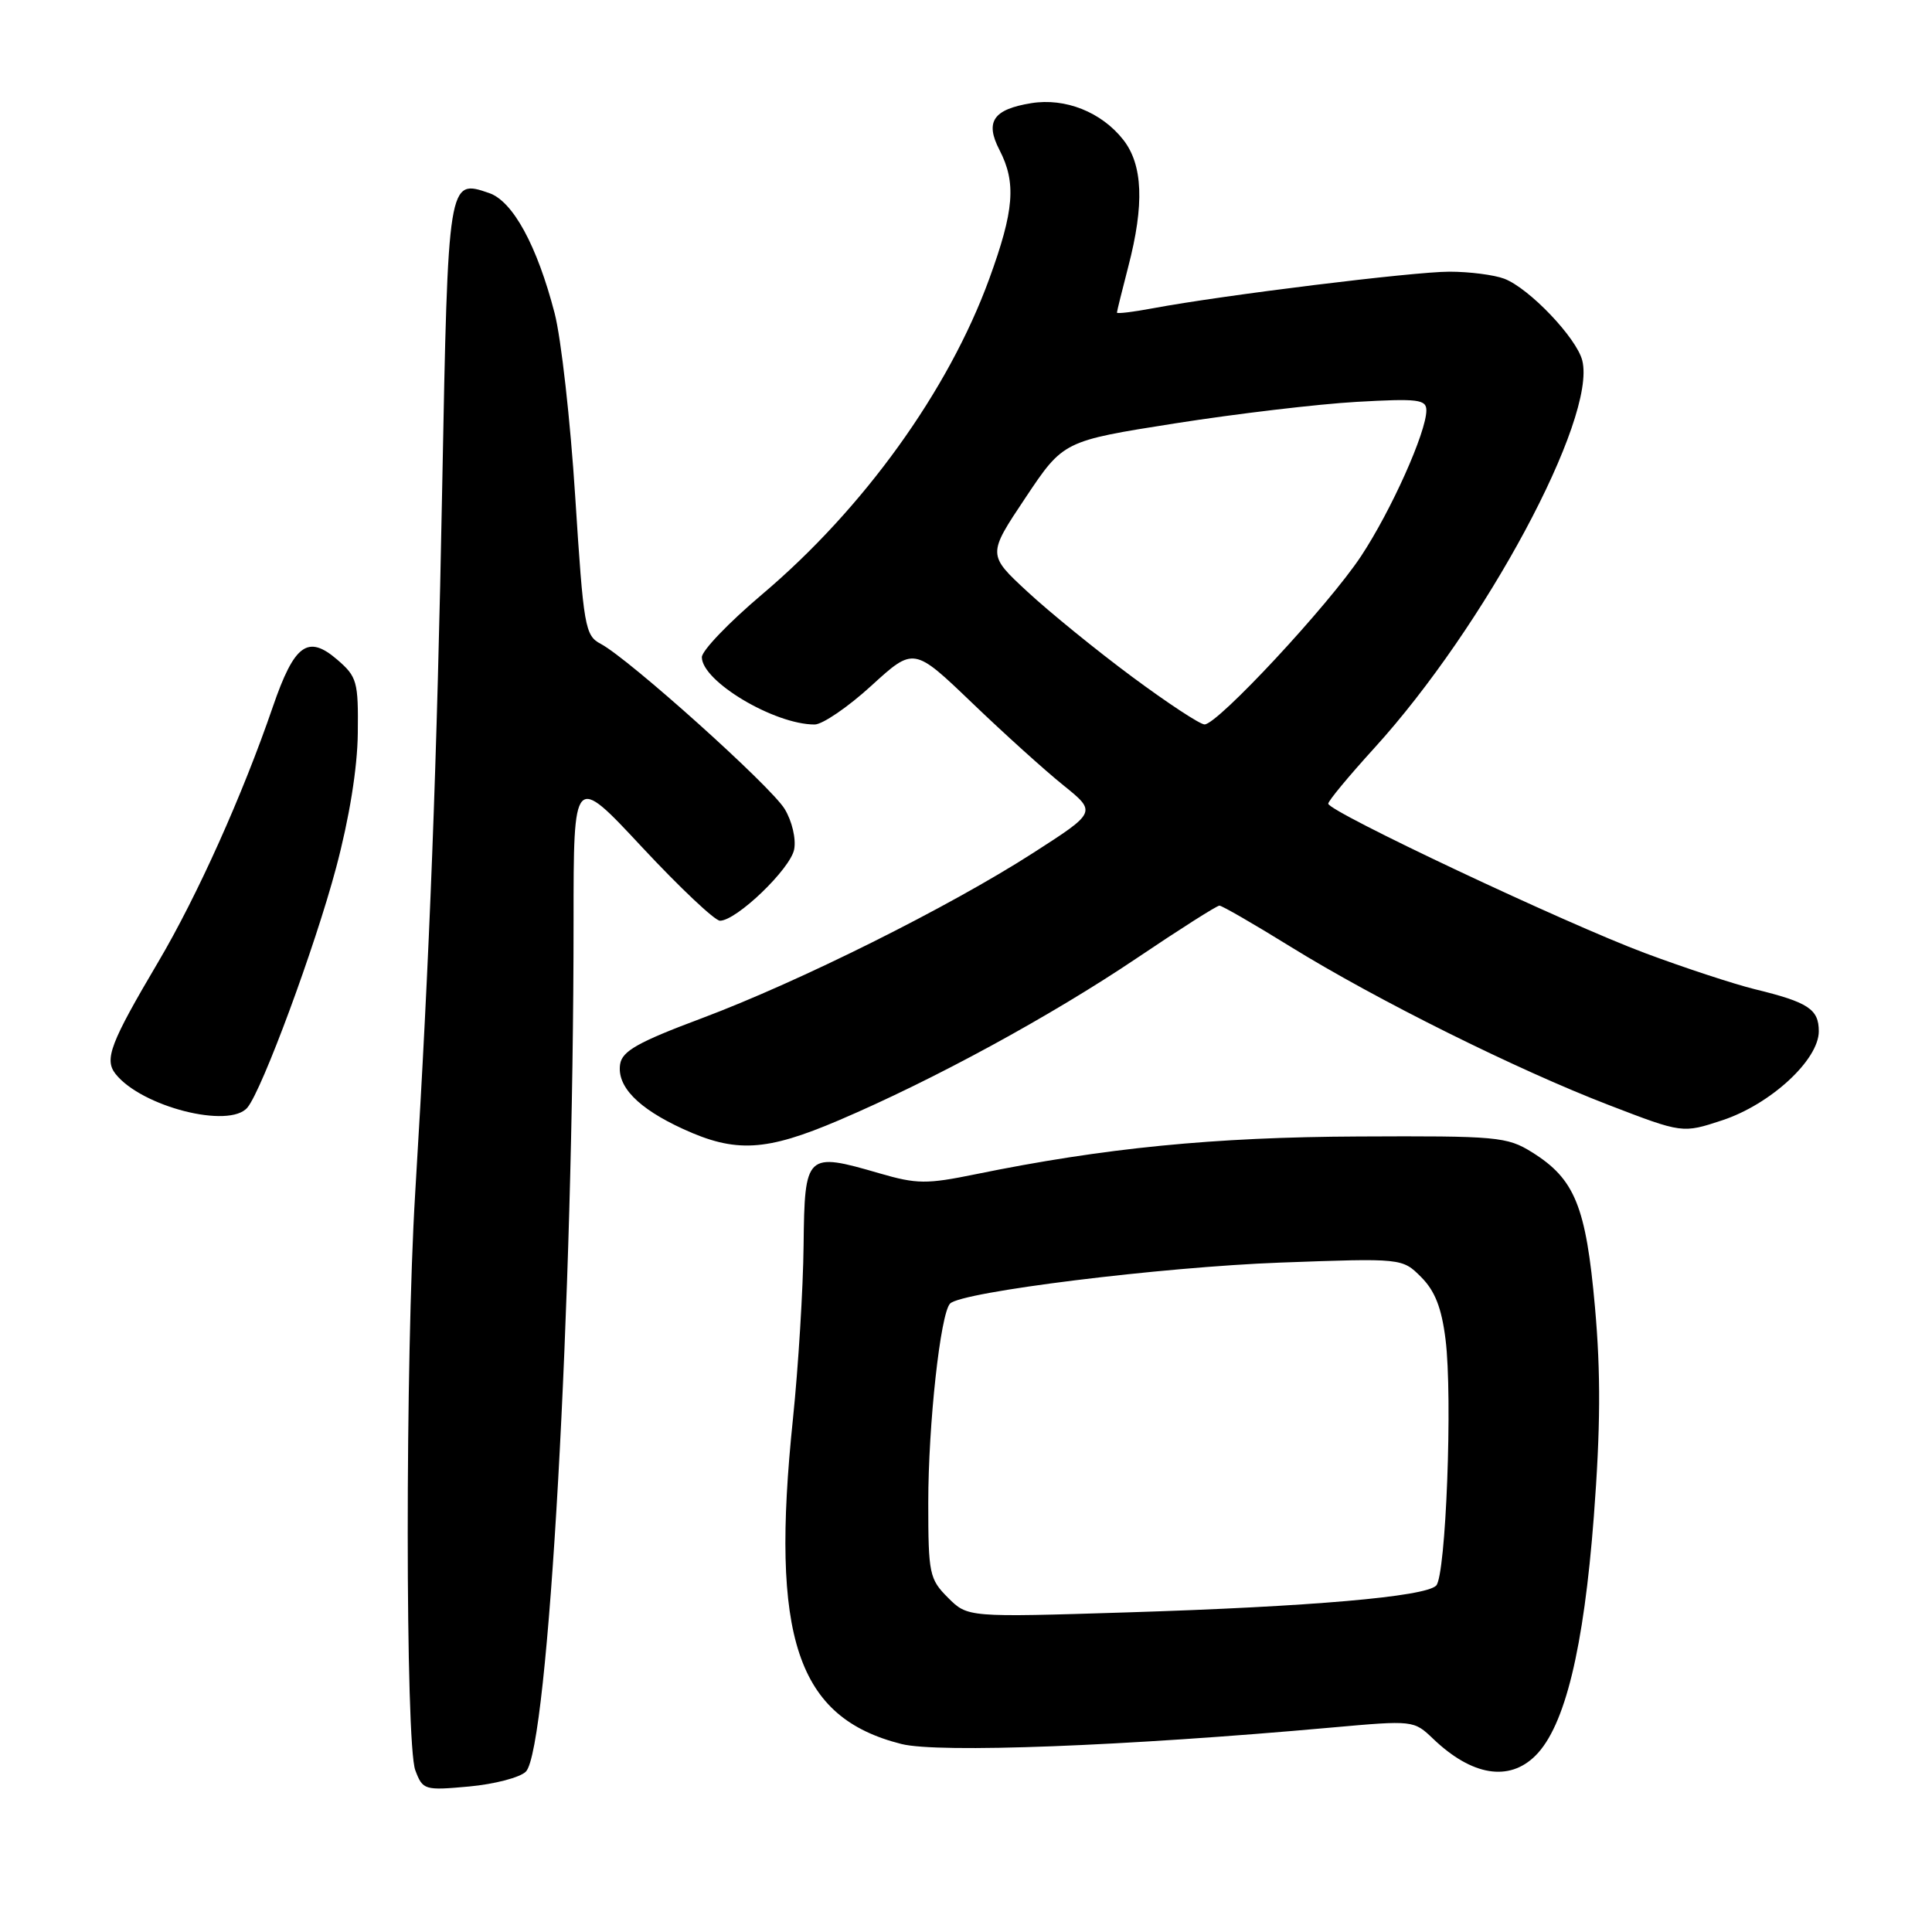 <?xml version="1.0" encoding="UTF-8" standalone="no"?>
<!DOCTYPE svg PUBLIC "-//W3C//DTD SVG 1.1//EN" "http://www.w3.org/Graphics/SVG/1.1/DTD/svg11.dtd" >
<svg xmlns="http://www.w3.org/2000/svg" xmlns:xlink="http://www.w3.org/1999/xlink" version="1.1" viewBox="0 0 256 256">
 <g >
 <path fill="currentColor"
d=" M 69.68 234.75 C 72.66 231.76 76.00 172.30 76.00 122.01 C 76.00 102.52 76.00 102.52 85.08 112.26 C 90.08 117.62 94.72 122.00 95.40 122.00 C 97.59 122.00 104.74 115.13 105.23 112.55 C 105.50 111.15 104.95 108.80 103.97 107.19 C 102.12 104.15 83.37 87.32 79.61 85.32 C 77.51 84.21 77.33 83.13 76.22 65.82 C 75.58 55.74 74.35 44.80 73.49 41.50 C 71.16 32.53 67.96 26.66 64.81 25.58 C 59.37 23.71 59.37 23.69 58.60 64.24 C 57.91 101.10 56.94 126.52 55.01 158.18 C 53.69 179.89 53.70 231.08 55.03 234.57 C 56.02 237.19 56.23 237.26 62.16 236.72 C 65.52 236.41 68.90 235.53 69.68 234.75 Z  M 203.47 232.62 C 207.36 228.73 209.85 218.49 211.19 200.97 C 212.08 189.27 212.12 181.93 211.34 173.18 C 210.15 159.84 208.68 156.22 203.00 152.68 C 199.70 150.62 198.38 150.50 180.00 150.59 C 160.84 150.67 146.30 152.11 129.28 155.59 C 122.78 156.92 121.49 156.91 116.53 155.47 C 106.80 152.64 106.62 152.81 106.48 165.00 C 106.42 170.78 105.78 181.12 105.07 188.00 C 102.05 217.01 105.58 227.60 119.45 231.09 C 124.33 232.32 148.99 231.38 176.41 228.91 C 187.27 227.94 187.33 227.94 189.91 230.41 C 195.04 235.31 199.97 236.12 203.47 232.62 Z  M 111.16 148.44 C 123.72 143.08 139.21 134.65 150.69 126.92 C 156.34 123.11 161.24 120.00 161.58 120.00 C 161.92 120.00 166.15 122.44 170.98 125.43 C 182.38 132.48 200.97 141.73 213.22 146.44 C 222.94 150.18 222.94 150.18 228.22 148.44 C 234.61 146.33 241.00 140.44 241.00 136.65 C 241.00 133.72 239.61 132.80 232.50 131.07 C 229.75 130.39 223.22 128.25 218.00 126.30 C 207.46 122.37 176.00 107.53 176.00 106.49 C 176.00 106.12 178.73 102.83 182.07 99.16 C 196.76 83.03 211.58 55.43 209.66 47.77 C 208.91 44.78 202.62 38.18 199.32 36.93 C 197.97 36.42 194.70 36.00 192.05 36.00 C 187.30 36.00 162.01 39.12 152.75 40.85 C 150.14 41.34 148.00 41.60 148.00 41.42 C 148.00 41.24 148.68 38.51 149.50 35.34 C 151.65 27.10 151.44 21.83 148.83 18.51 C 145.95 14.85 141.15 12.94 136.65 13.67 C 131.60 14.49 130.49 16.12 132.44 19.88 C 134.68 24.22 134.39 27.88 131.07 36.98 C 125.67 51.77 114.41 67.40 100.99 78.75 C 96.60 82.46 93.00 86.21 93.00 87.08 C 93.00 90.27 102.59 96.00 107.94 96.00 C 108.98 96.00 112.37 93.69 115.46 90.86 C 121.08 85.73 121.08 85.73 128.79 93.12 C 133.03 97.19 138.48 102.11 140.91 104.06 C 145.31 107.61 145.31 107.61 136.91 113.01 C 125.74 120.19 105.97 130.05 93.00 134.92 C 84.55 138.08 82.44 139.27 82.17 141.01 C 81.72 143.95 84.53 146.85 90.50 149.59 C 97.47 152.79 101.49 152.57 111.16 148.44 Z  M 32.79 146.75 C 34.75 144.38 41.74 125.48 44.53 115.00 C 46.29 108.40 47.36 101.78 47.41 97.16 C 47.49 90.31 47.31 89.67 44.69 87.41 C 40.79 84.05 39.00 85.36 36.15 93.66 C 32.14 105.35 26.15 118.69 20.97 127.46 C 14.62 138.21 13.79 140.37 15.31 142.30 C 18.75 146.65 30.41 149.62 32.79 146.75 Z  M 125.61 211.70 C 123.15 209.24 123.00 208.53 123.00 199.12 C 123.00 188.73 124.61 174.06 125.89 172.73 C 127.40 171.17 153.97 167.88 169.65 167.30 C 185.80 166.71 185.80 166.71 188.31 169.22 C 190.14 171.05 191.02 173.30 191.54 177.47 C 192.50 185.12 191.59 208.81 190.30 210.10 C 188.82 211.58 173.69 212.89 149.36 213.65 C 128.22 214.31 128.22 214.31 125.61 211.70 Z  M 150.00 89.67 C 145.32 86.20 139.10 81.14 136.17 78.43 C 130.84 73.50 130.84 73.50 135.87 65.97 C 140.90 58.43 140.90 58.43 155.70 56.10 C 163.84 54.82 174.66 53.54 179.75 53.25 C 187.90 52.79 189.00 52.92 189.00 54.38 C 189.00 57.25 184.35 67.64 180.35 73.69 C 176.08 80.16 161.34 96.00 159.61 95.99 C 159.00 95.99 154.68 93.14 150.00 89.67 Z "/>
</g>
</svg>